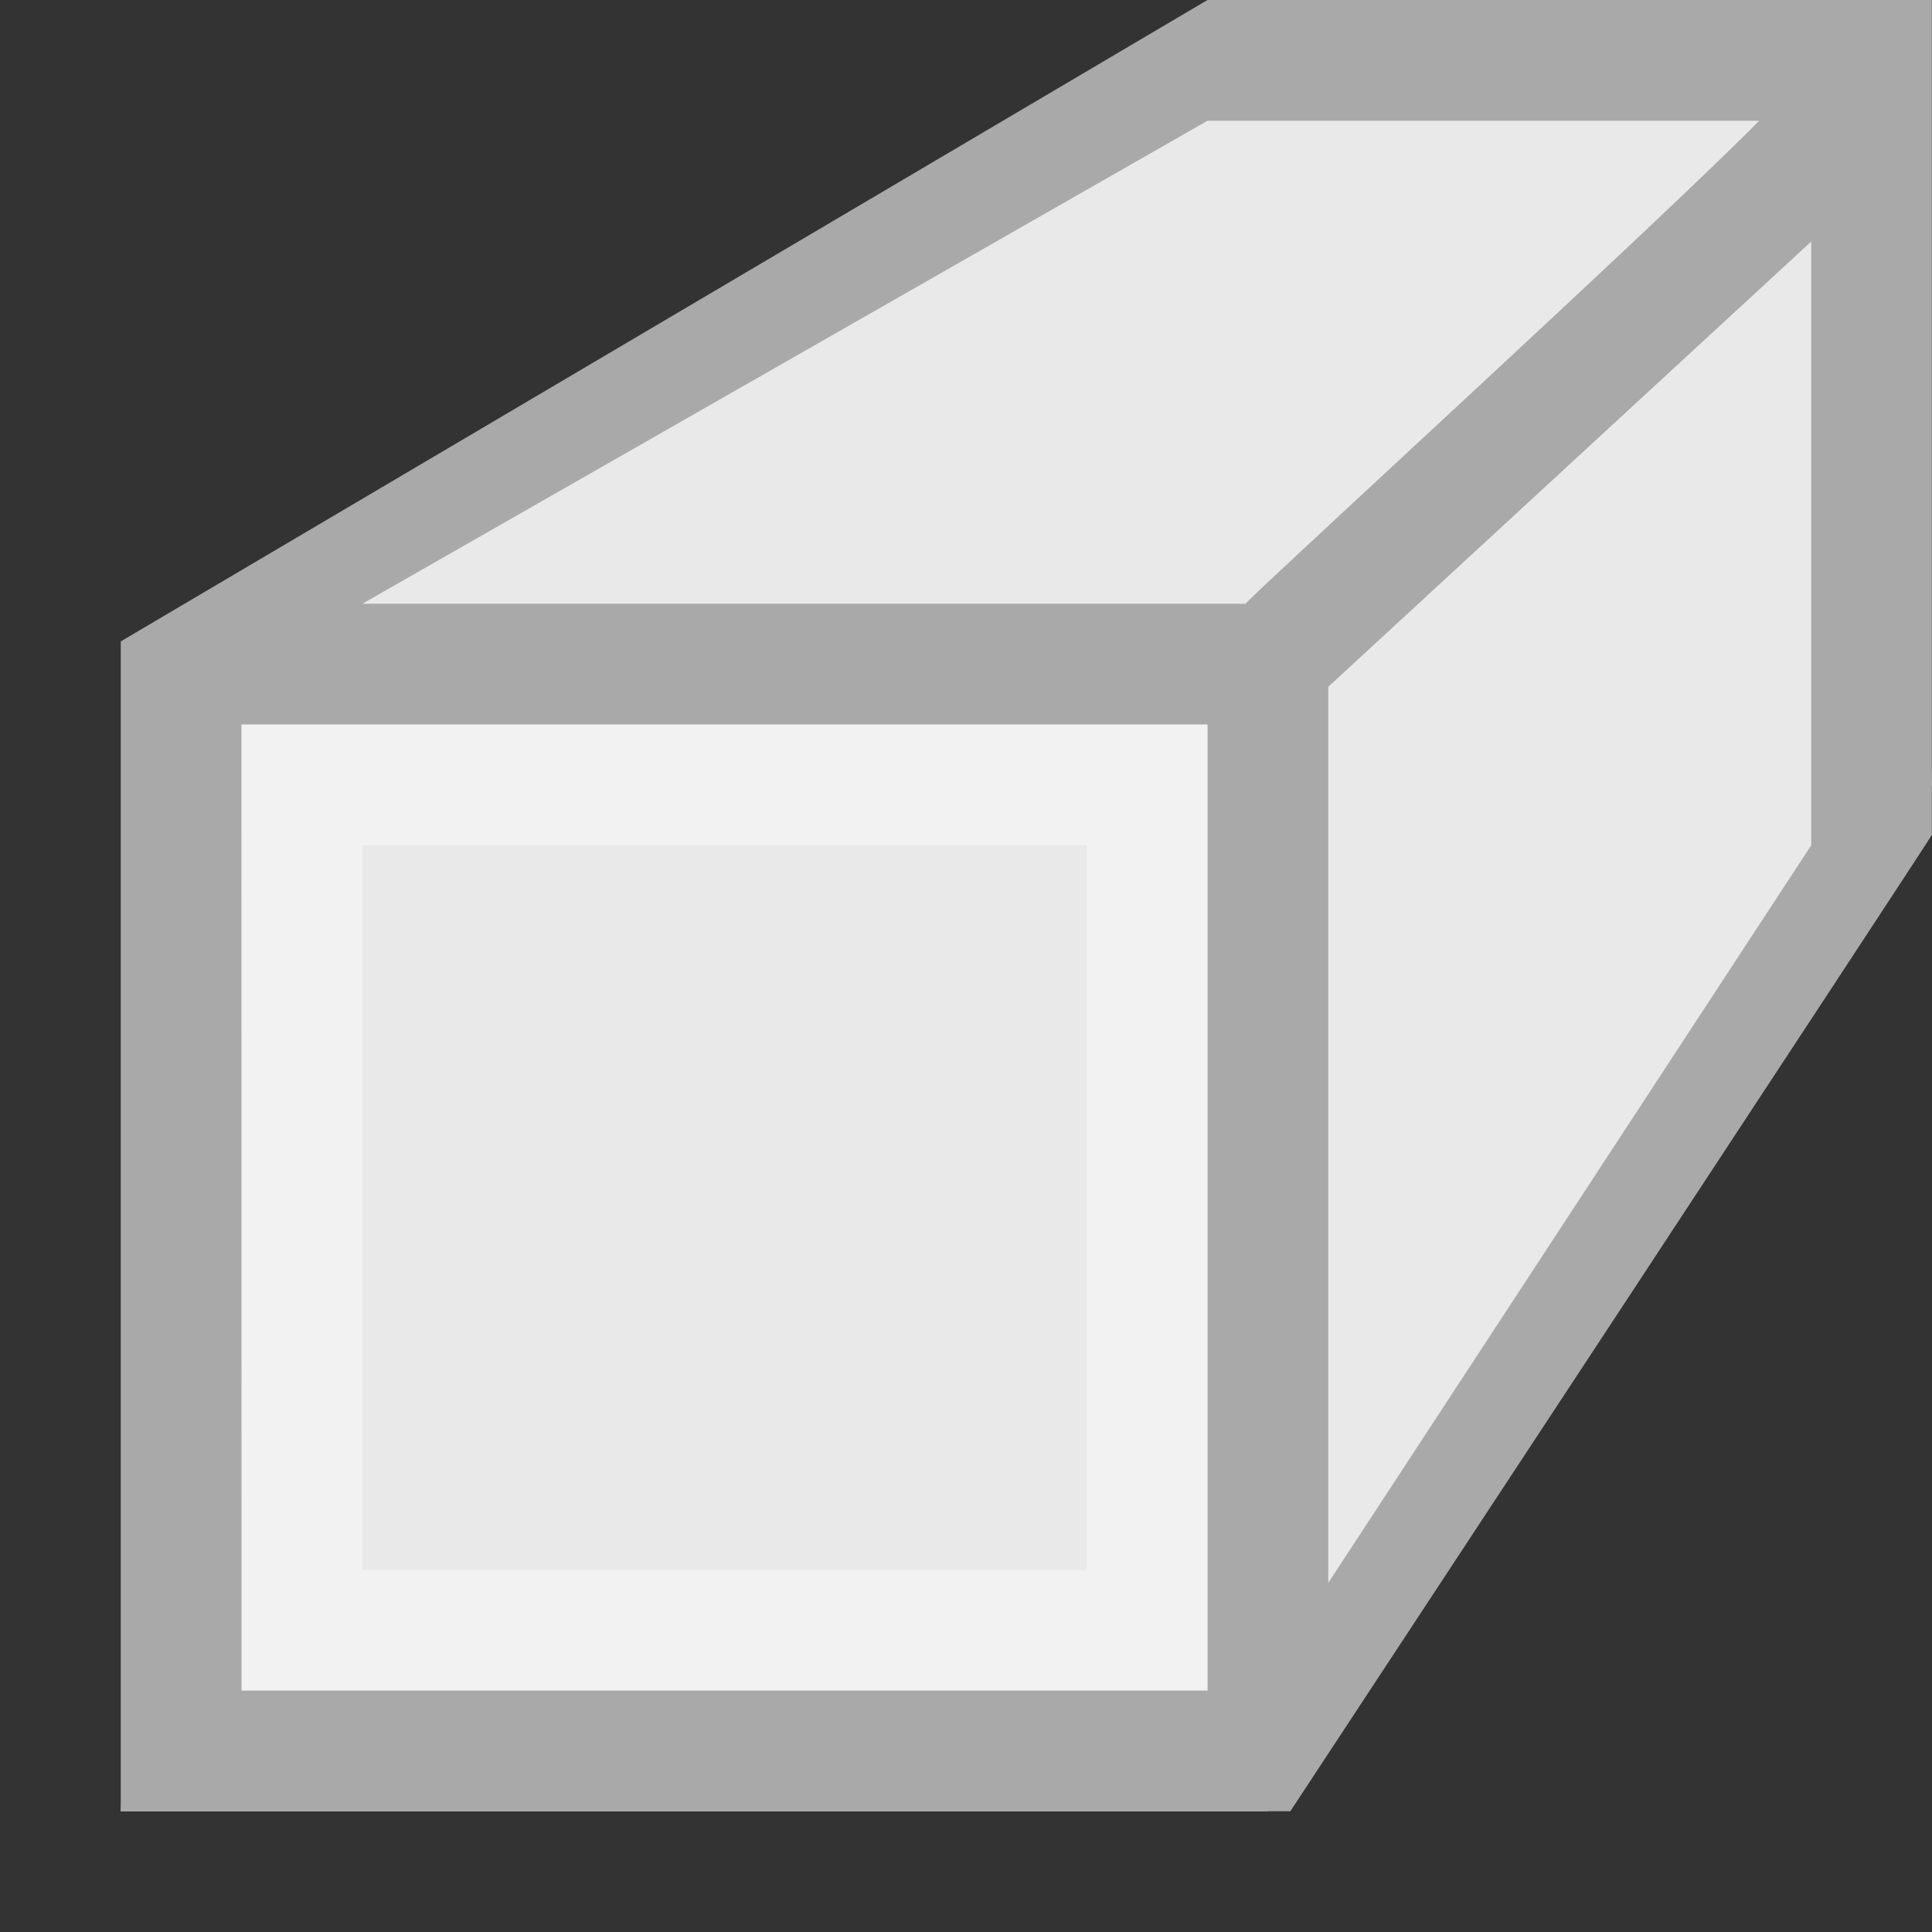 <svg viewBox="0 0 16 16" xmlns="http://www.w3.org/2000/svg" xmlns:xlink="http://www.w3.org/1999/xlink"><rect x="0" y="0" width="16" height="16" fill="#333333" stroke="none"/><linearGradient id="a" gradientTransform="matrix(.243 0 0 .351 2.162 -.432)" gradientUnits="userSpaceOnUse" x1="6.339" x2="6.475" y1="7.356" y2="12.78"><stop offset="0" stop-color="#fff"/><stop offset="0" stop-color="#fff" stop-opacity=".235"/><stop offset="1" stop-color="#fff" stop-opacity=".157"/><stop offset="1" stop-color="#fff" stop-opacity=".392"/></linearGradient><path d="m10 .5-8.356 4.5-.644 10h9.5l5.5-8.5-.254-5.907z" fill="#e9e9e9"/><path d="m10 0-9 5.312v.688 8.312.688h.687 8.312.687s5.323-8.088 5.313-8.086v-.719l0-6.195zm0 1h4.569c-.833.844-3.915 3.661-4.256 4h-4.312-1-1-1zm5 1-0 5-4 6.109-0-1.109v-1-1-4-.312zm-13 4h2.0 1 5v5 1 2h-7.312-.687v-.688z" fill="#a9a9a9"/><path d="m2 6v8h8v-8zm1 1h6v6h-6z" fill="url(#a)"/></svg>